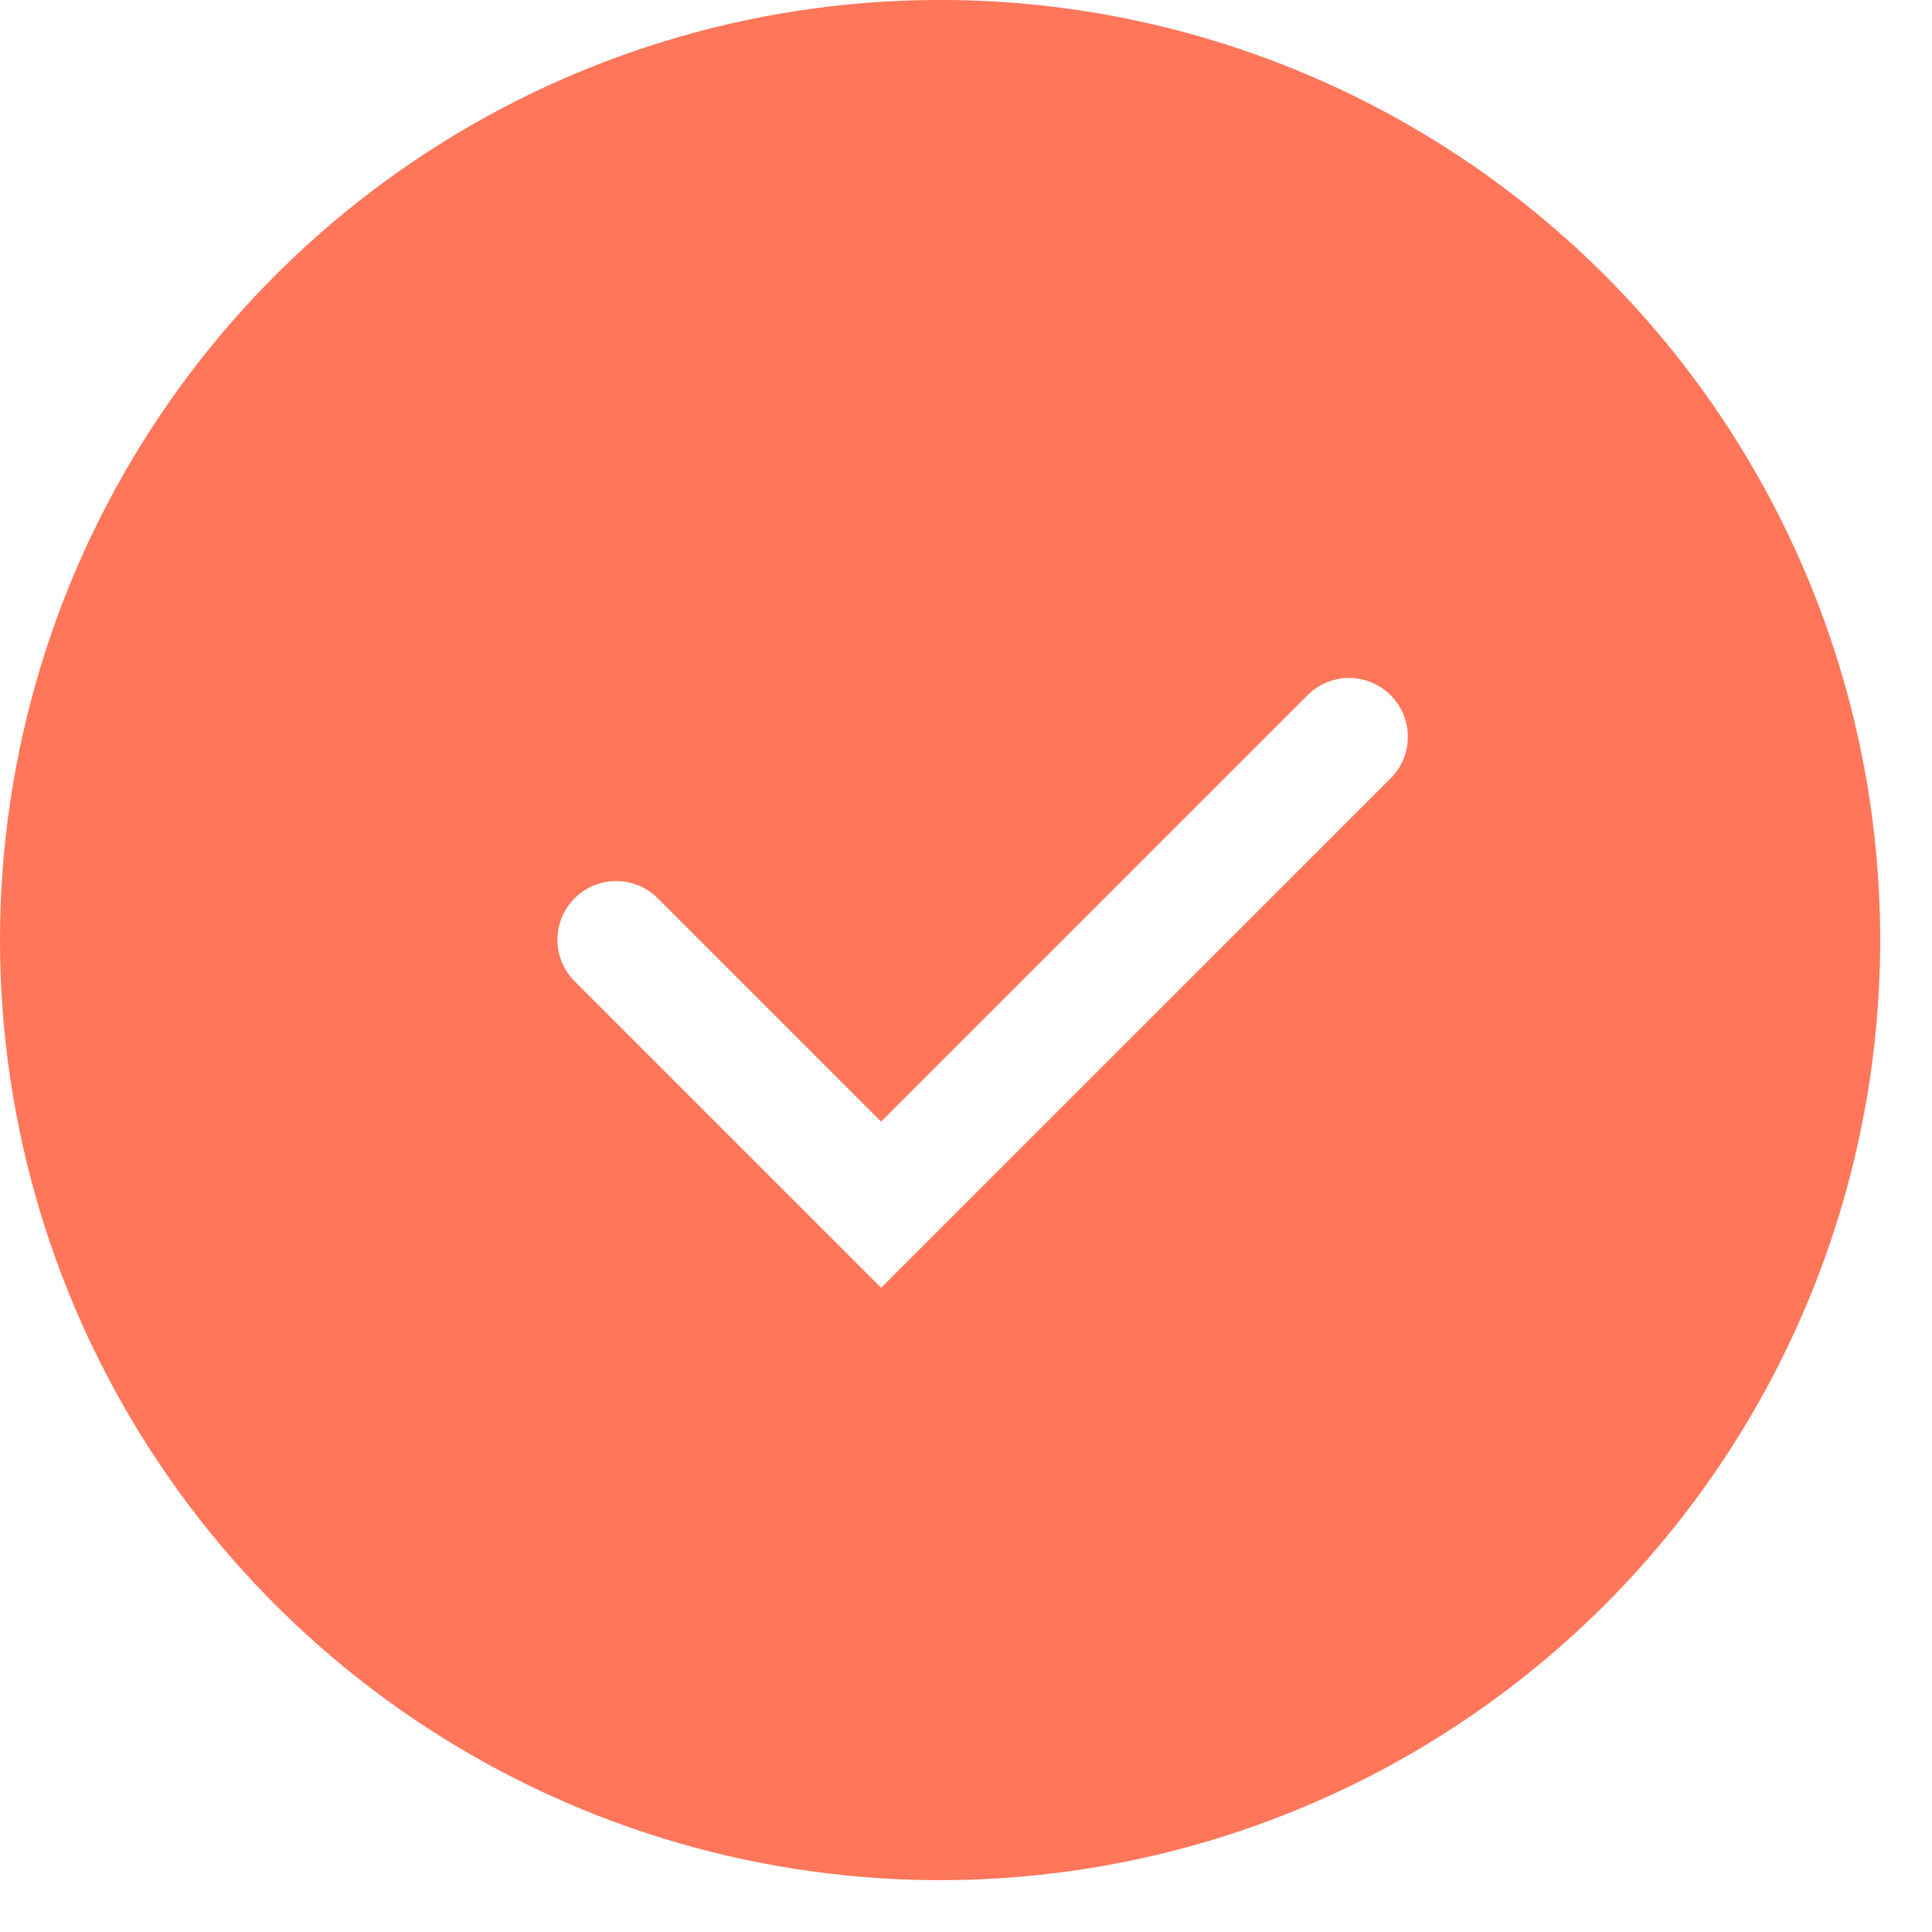<svg width="22" height="22" viewBox="0 0 22 22" fill="none" xmlns="http://www.w3.org/2000/svg">
<g clip-path="url(#clip0_1524_661)">
<path d="M18.275 3.135C16.778 1.638 14.87 0.618 12.794 0.205C10.717 -0.208 8.565 0.004 6.609 0.814C4.652 1.624 2.98 2.997 1.804 4.757C0.628 6.517 0 8.587 0 10.704C0 12.822 0.628 14.892 1.804 16.652C2.98 18.412 4.652 19.785 6.609 20.595C8.565 21.405 10.717 21.617 12.794 21.204C14.87 20.791 16.778 19.771 18.275 18.274C20.282 16.266 21.41 13.544 21.41 10.704C21.41 7.865 20.282 5.143 18.275 3.135ZM15.848 8.85L10.033 14.664L6.552 11.183C6.488 11.121 6.437 11.047 6.402 10.966C6.367 10.884 6.348 10.796 6.348 10.707C6.347 10.619 6.364 10.53 6.397 10.448C6.431 10.366 6.481 10.291 6.544 10.229C6.606 10.166 6.681 10.116 6.763 10.082C6.846 10.049 6.934 10.032 7.022 10.033C7.111 10.033 7.199 10.052 7.281 10.087C7.362 10.122 7.436 10.173 7.498 10.237L10.033 12.772L14.902 7.904C15.028 7.784 15.196 7.718 15.371 7.72C15.545 7.723 15.712 7.793 15.835 7.916C15.959 8.04 16.029 8.206 16.031 8.381C16.034 8.555 15.968 8.724 15.848 8.85Z" fill="#FF765A"/>
</g>
<defs>
<clipPath id="clip0_1524_661">
<rect width="21.41" height="21.41" fill="white"/>
</clipPath>
</defs>
</svg>
